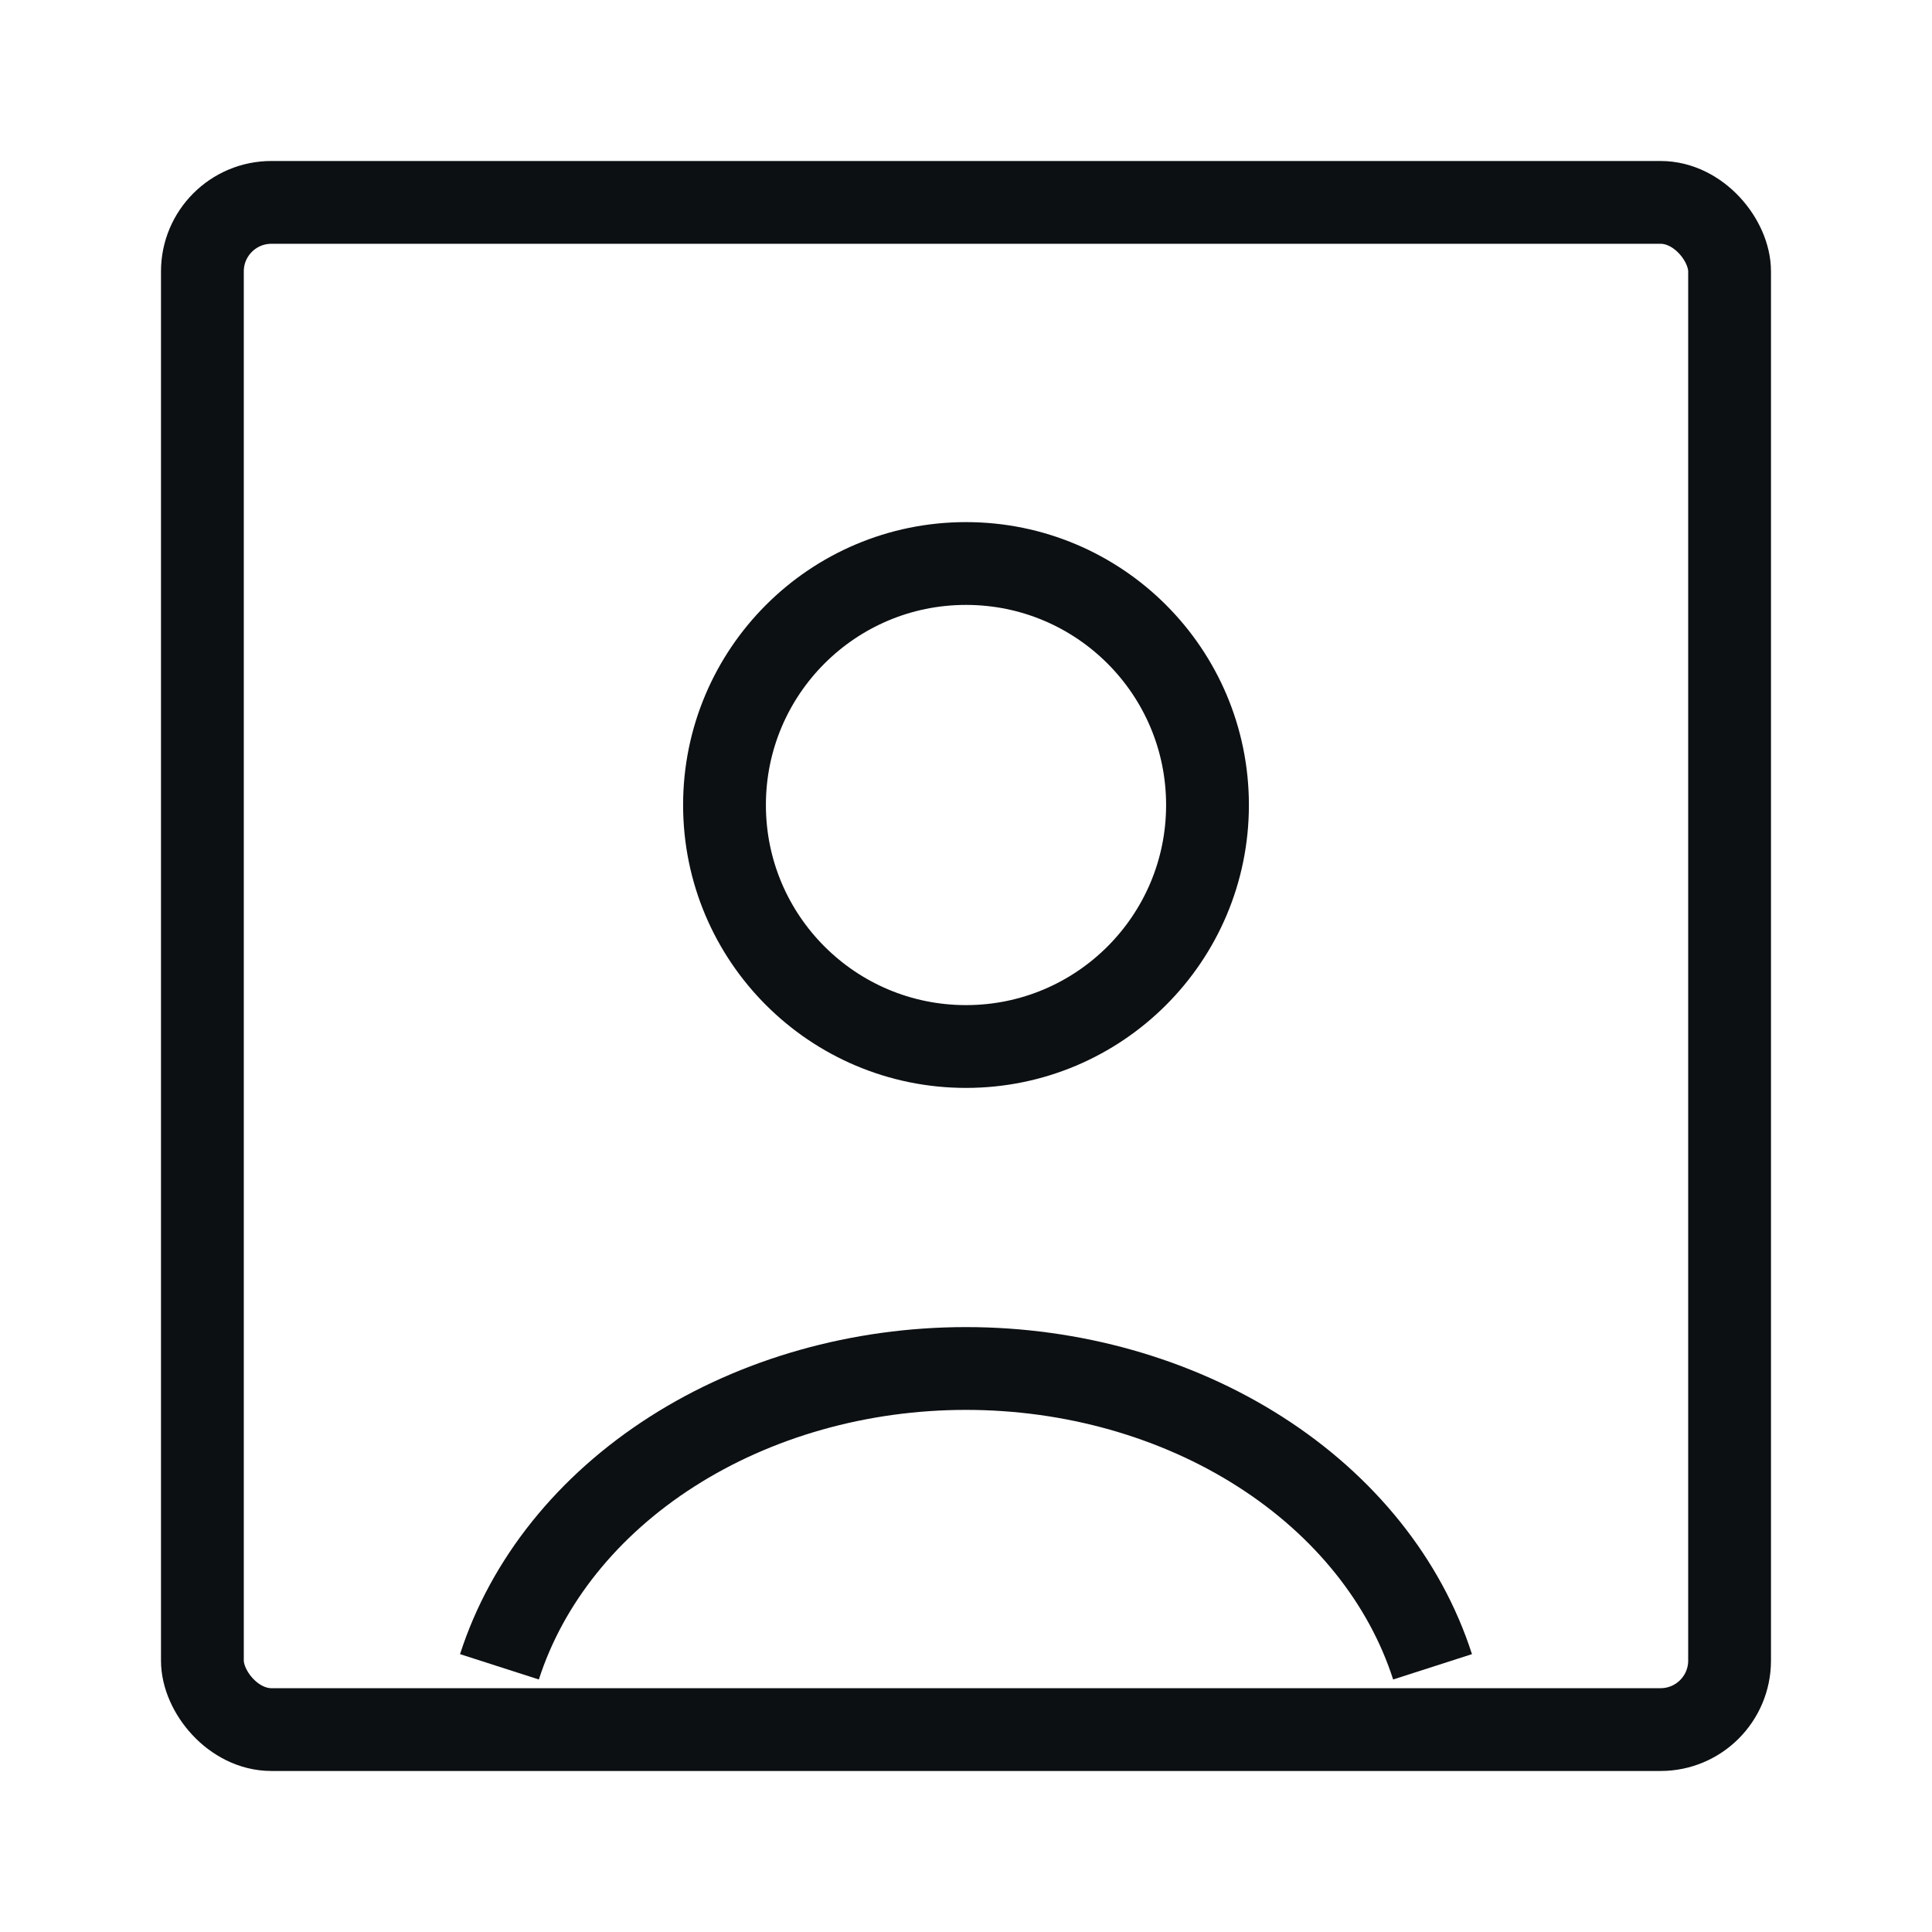 <svg width="70" height="70" viewBox="0 0 70 70" fill="none" xmlns="http://www.w3.org/2000/svg">
<path d="M51.904 60.392C50.907 57.291 48.71 54.551 45.653 52.597C42.597 50.643 38.852 49.583 35 49.583C31.148 49.583 27.403 50.643 24.347 52.597C21.29 54.551 19.093 57.291 18.096 60.392" stroke="#0D1013" stroke-width="3"/>
<ellipse cx="35" cy="29.167" rx="8.75" ry="8.75" stroke="#0D1013" stroke-width="3" stroke-linecap="round"/>
<rect x="7.333" y="7.333" width="55.333" height="55.333" rx="2.5" stroke="#0D1013" stroke-width="3"/>
</svg>
